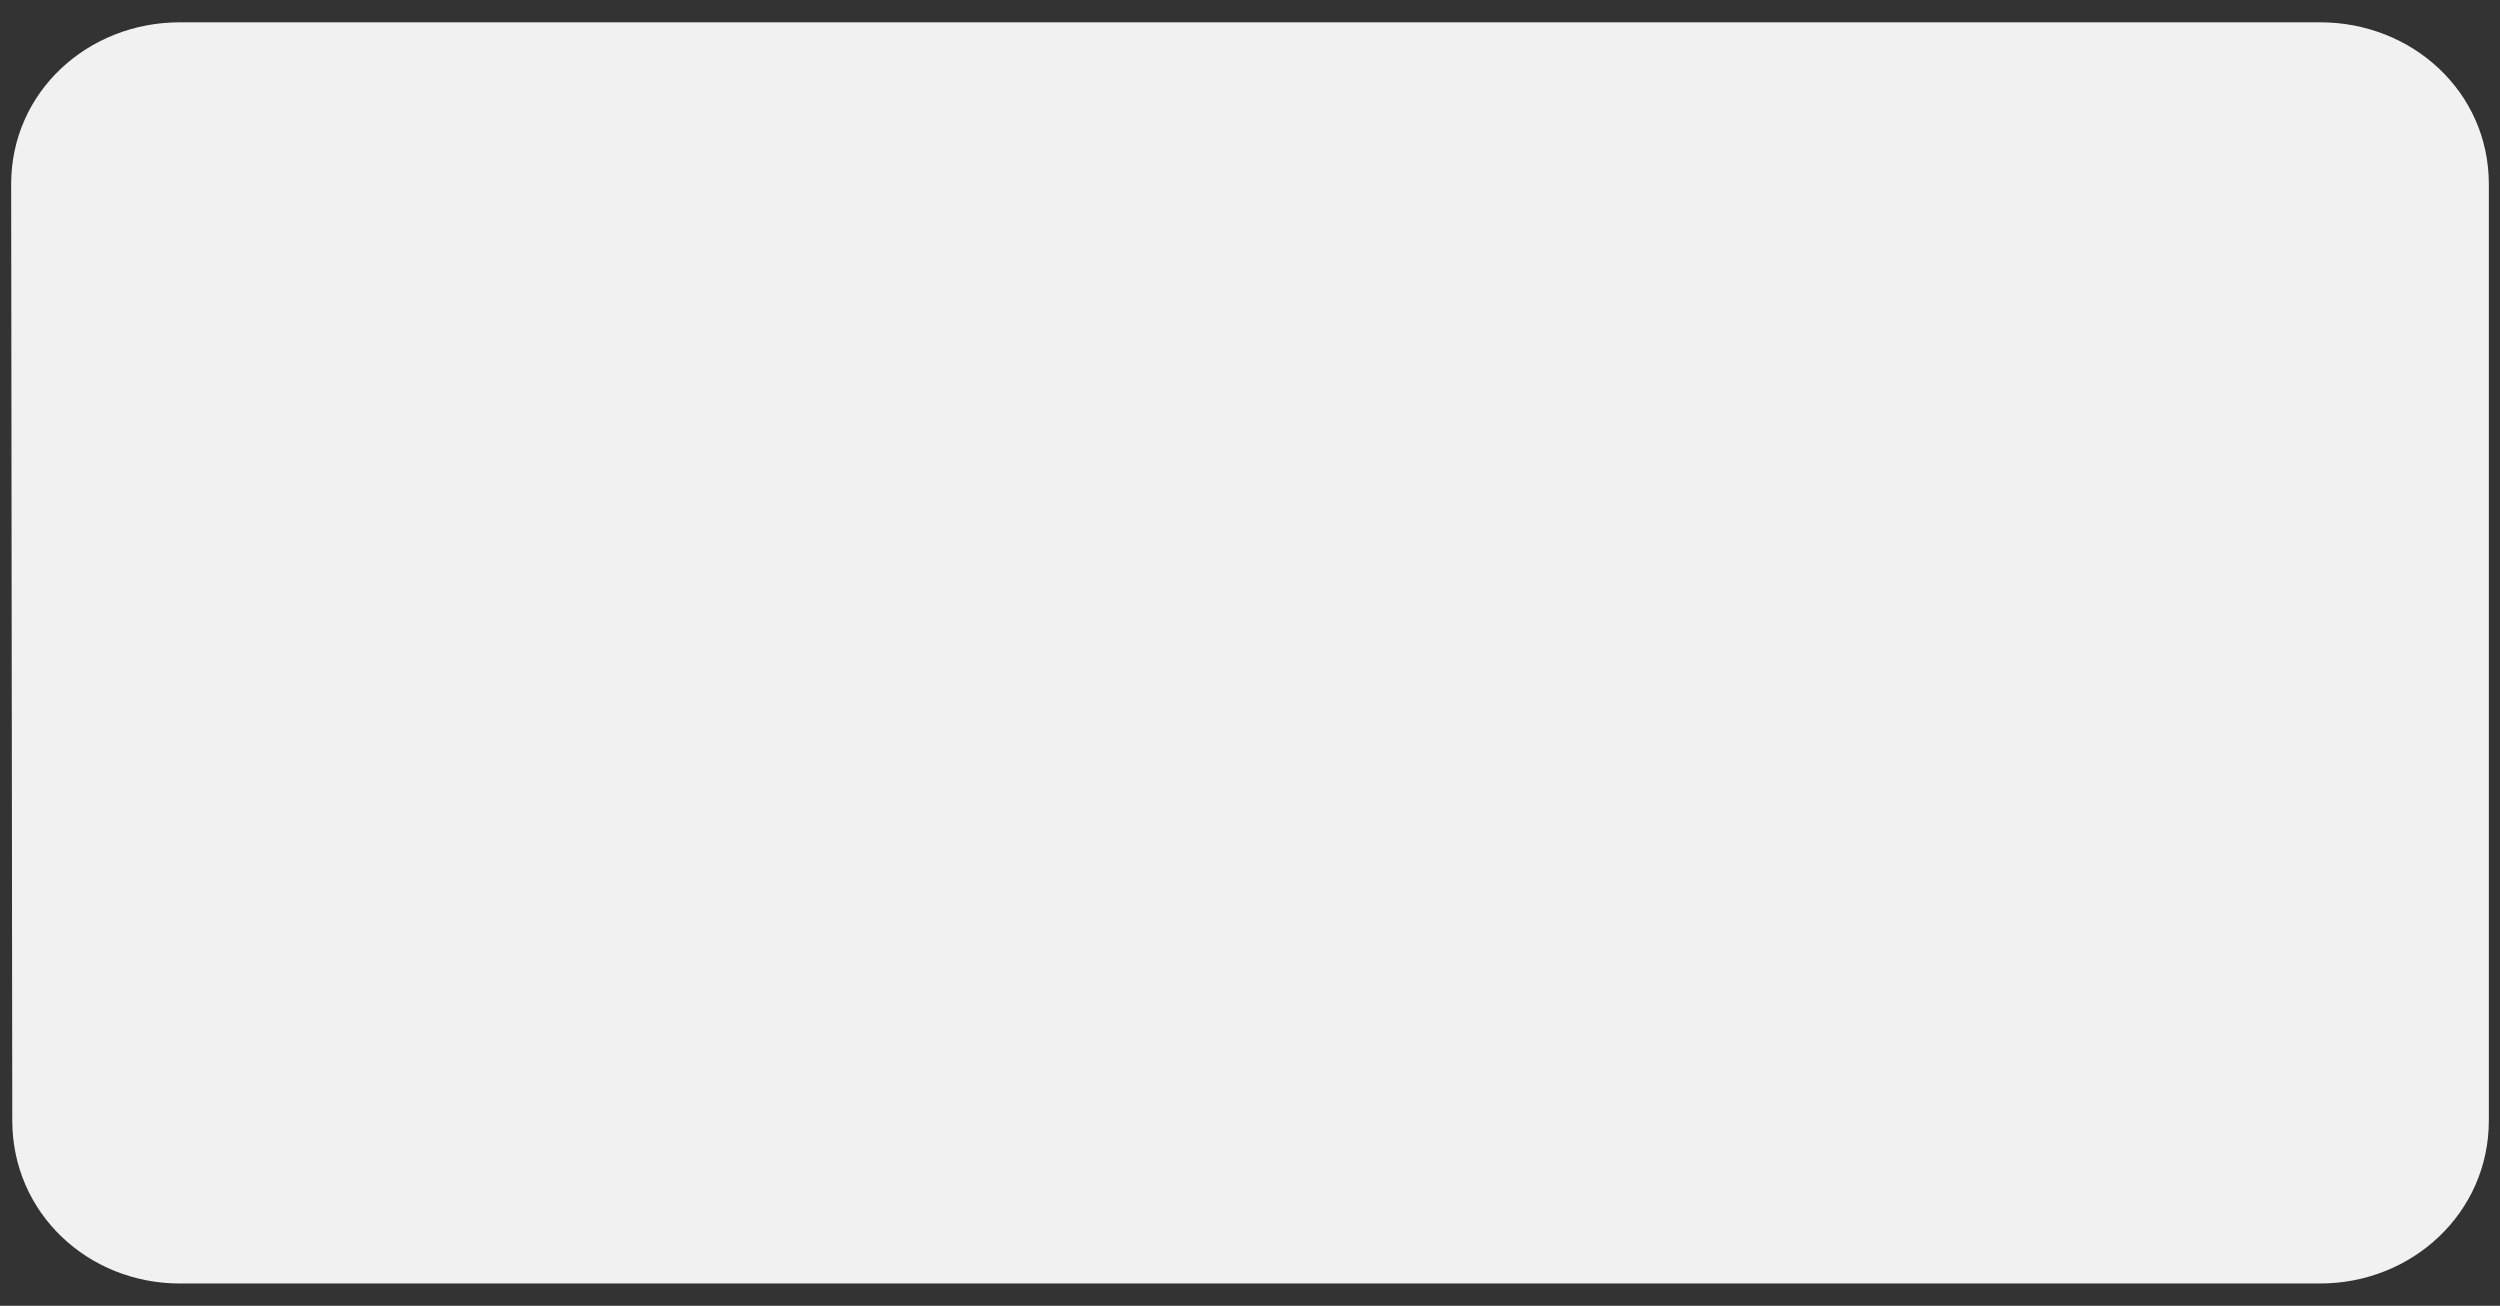 <?xml version="1.0" encoding="UTF-8" standalone="no"?><svg xmlns="http://www.w3.org/2000/svg" xmlns:xlink="http://www.w3.org/1999/xlink" clip-rule="evenodd" stroke-miterlimit="10" viewBox="0 0 224 117"><rect x="0" y="0" width="224" height="117" fill="#333333" stroke="none"/><desc>SVG generated by Keynote</desc><defs></defs><g transform="matrix(1.00, 0.00, -0.00, -1.00, 0.0, 117.0)"><path d="M 1.1 16.6 L 1.0 100.5 C 1.0 108.8 7.9 115.0 16.1 115.0 L 207.9 115.0 C 216.1 115.0 223.0 108.8 223.0 100.5 L 223.0 16.6 C 223.0 8.3 216.1 2.0 207.9 2.0 L 16.1 2.0 C 7.9 2.0 1.1 8.3 1.1 16.6 Z M 1.1 16.6 " fill="#F1F1F1"></path></g></svg>